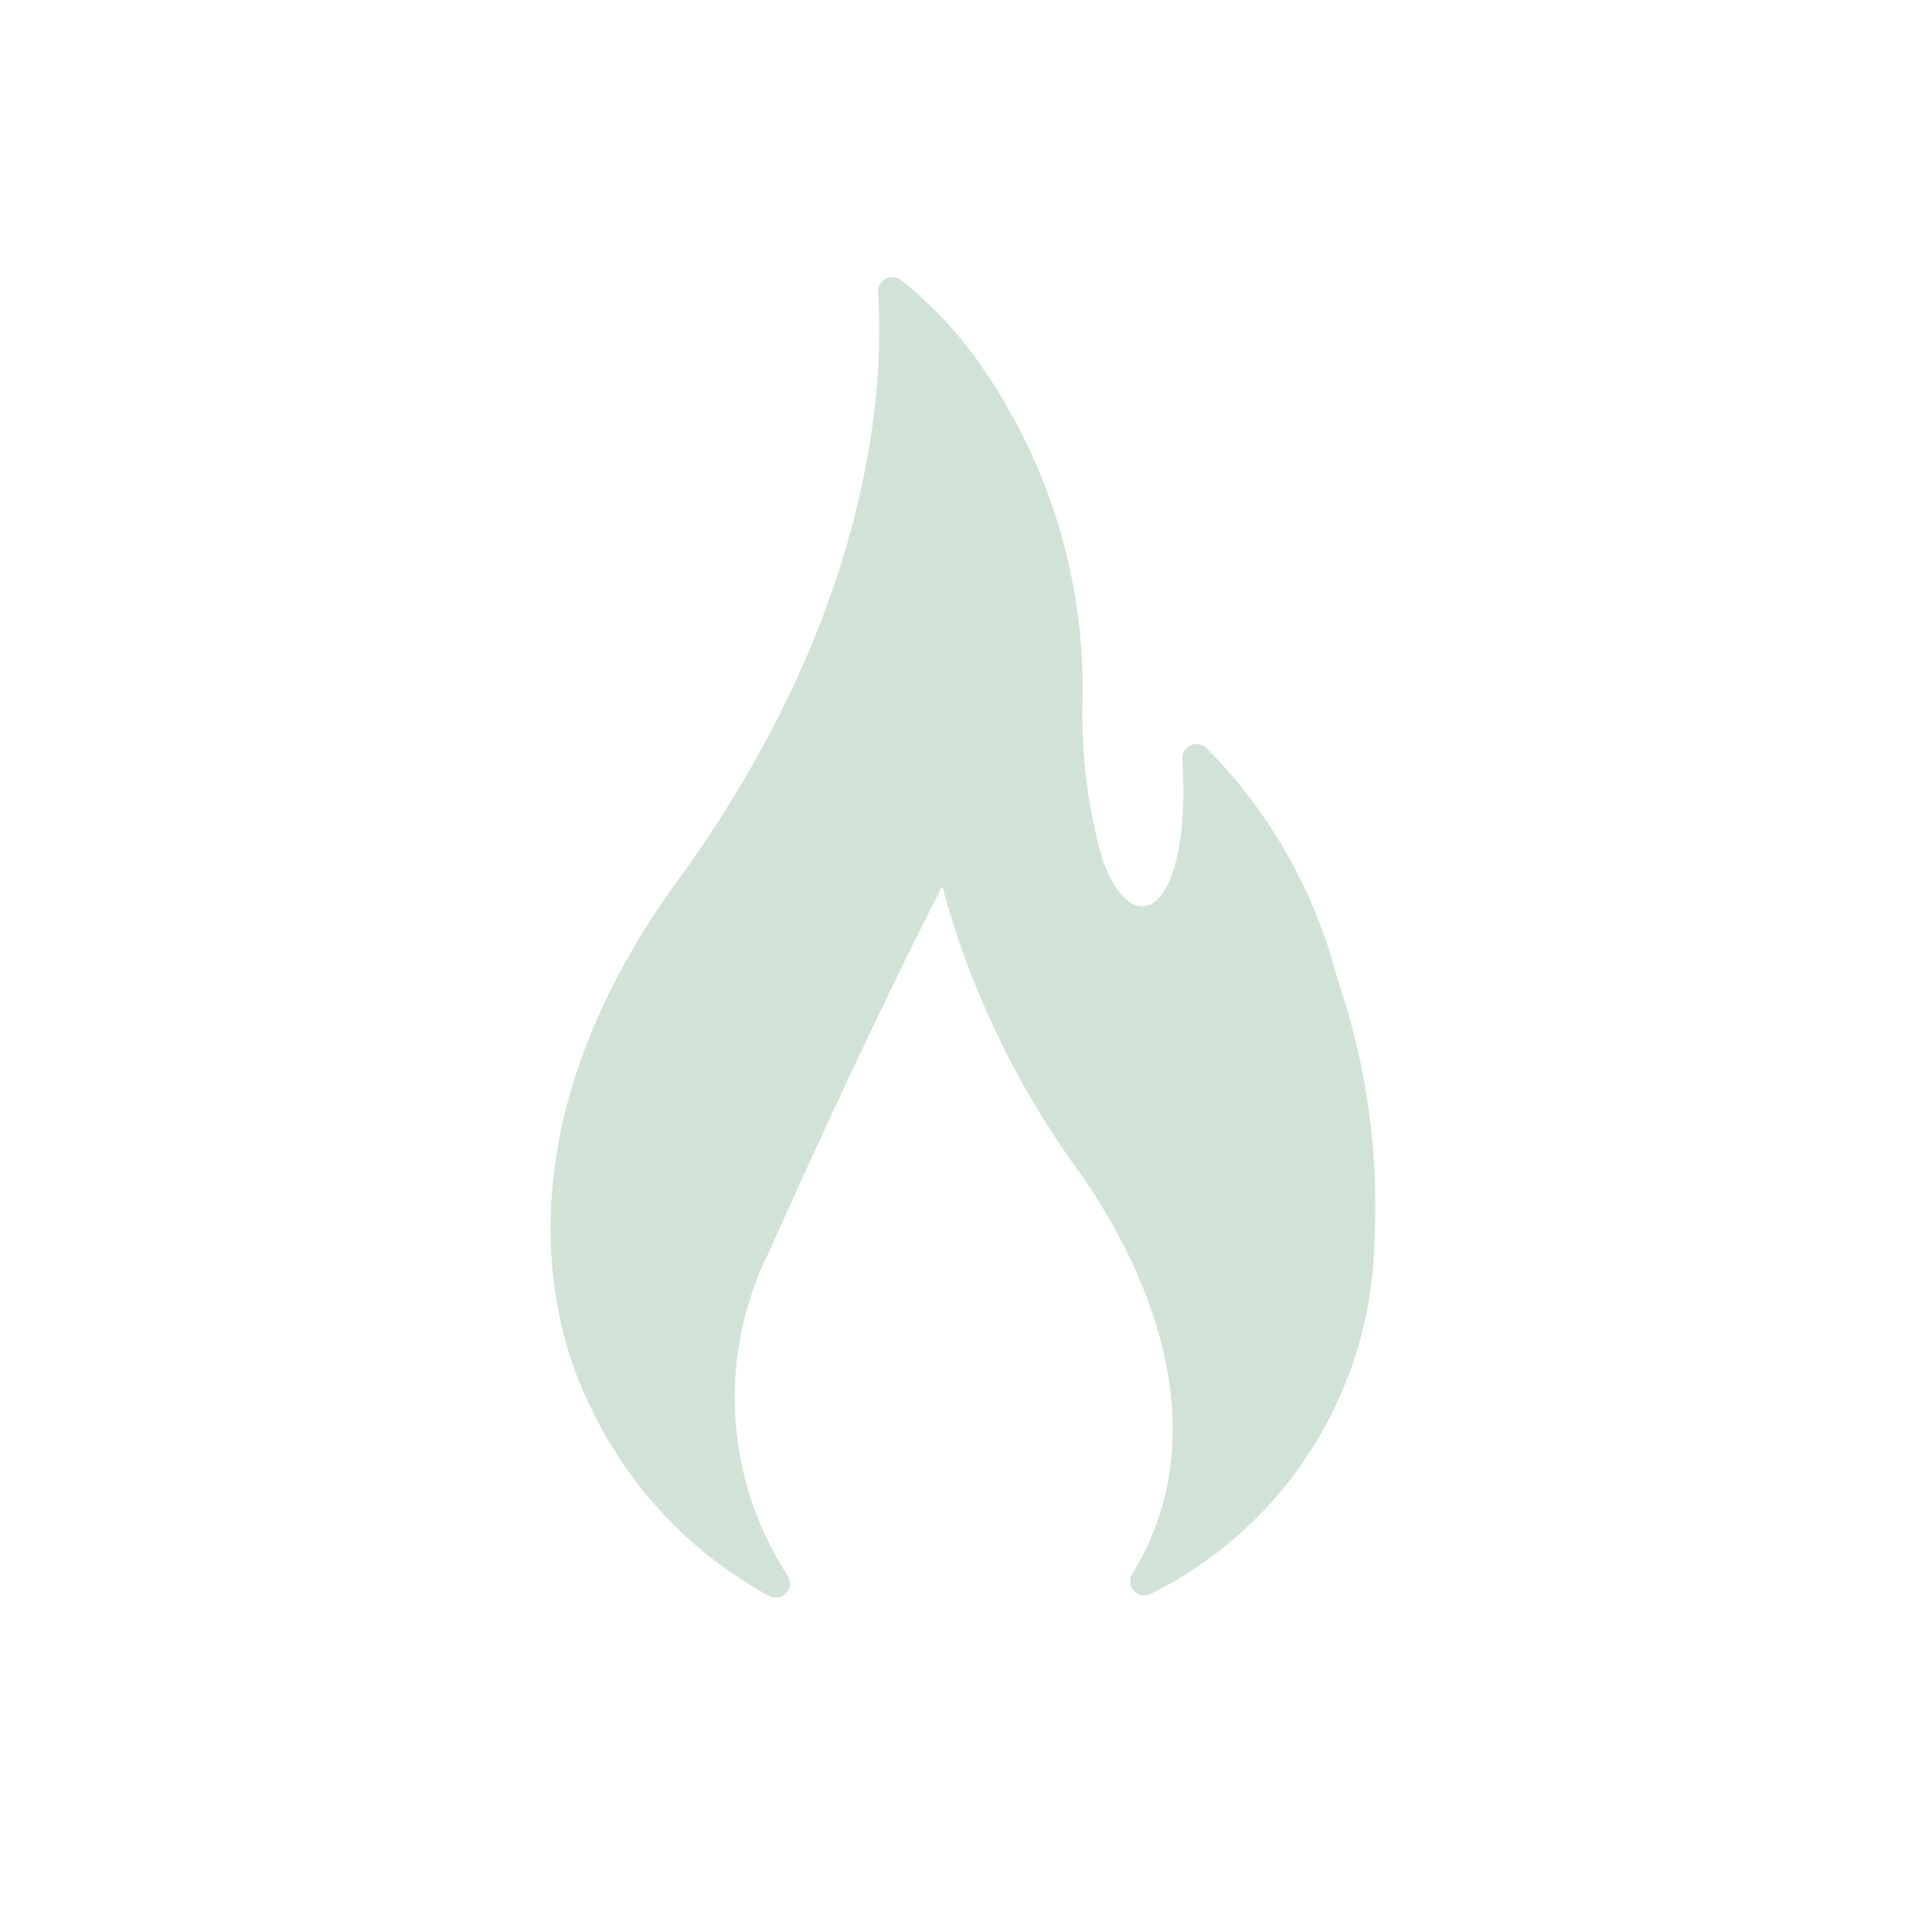 <svg xmlns="http://www.w3.org/2000/svg" width="33.598" height="33.598" viewBox="0 0 33.598 33.598"><g transform="translate(-840 -1484)"><g transform="translate(849.574 1488.828)"><g transform="translate(0 0)"><path d="M711.415,110.883a.247.247,0,0,0,.324-.352,5.676,5.676,0,0,1-.327-5.625c1.875-4.192,3.016-6.362,3.016-6.362a15.083,15.083,0,0,0,2.252,4.785c1.583,2.168,2.45,4.9,1.053,7.166a.247.247,0,0,0,.323.351,7.009,7.009,0,0,0,3.888-6.19,12.077,12.077,0,0,0-.644-4.5,8.8,8.8,0,0,0-2.287-4.027.248.248,0,0,0-.41.2c.161,2.607-.819,3.268-1.38,1.778a9.121,9.121,0,0,1-.353-2.88,9.845,9.845,0,0,0-1.942-5.981,6.784,6.784,0,0,0-1.218-1.245.248.248,0,0,0-.4.214c.1,1.415.009,5.473-3.549,10.318-3.227,4.5-1.977,7.948-1.533,8.884A7.318,7.318,0,0,0,711.415,110.883Z" transform="translate(-707.615 -87.957)" fill="#d1e3d6"/></g></g><rect width="33.598" height="33.598" transform="translate(840 1484)" fill="none"/></g></svg>